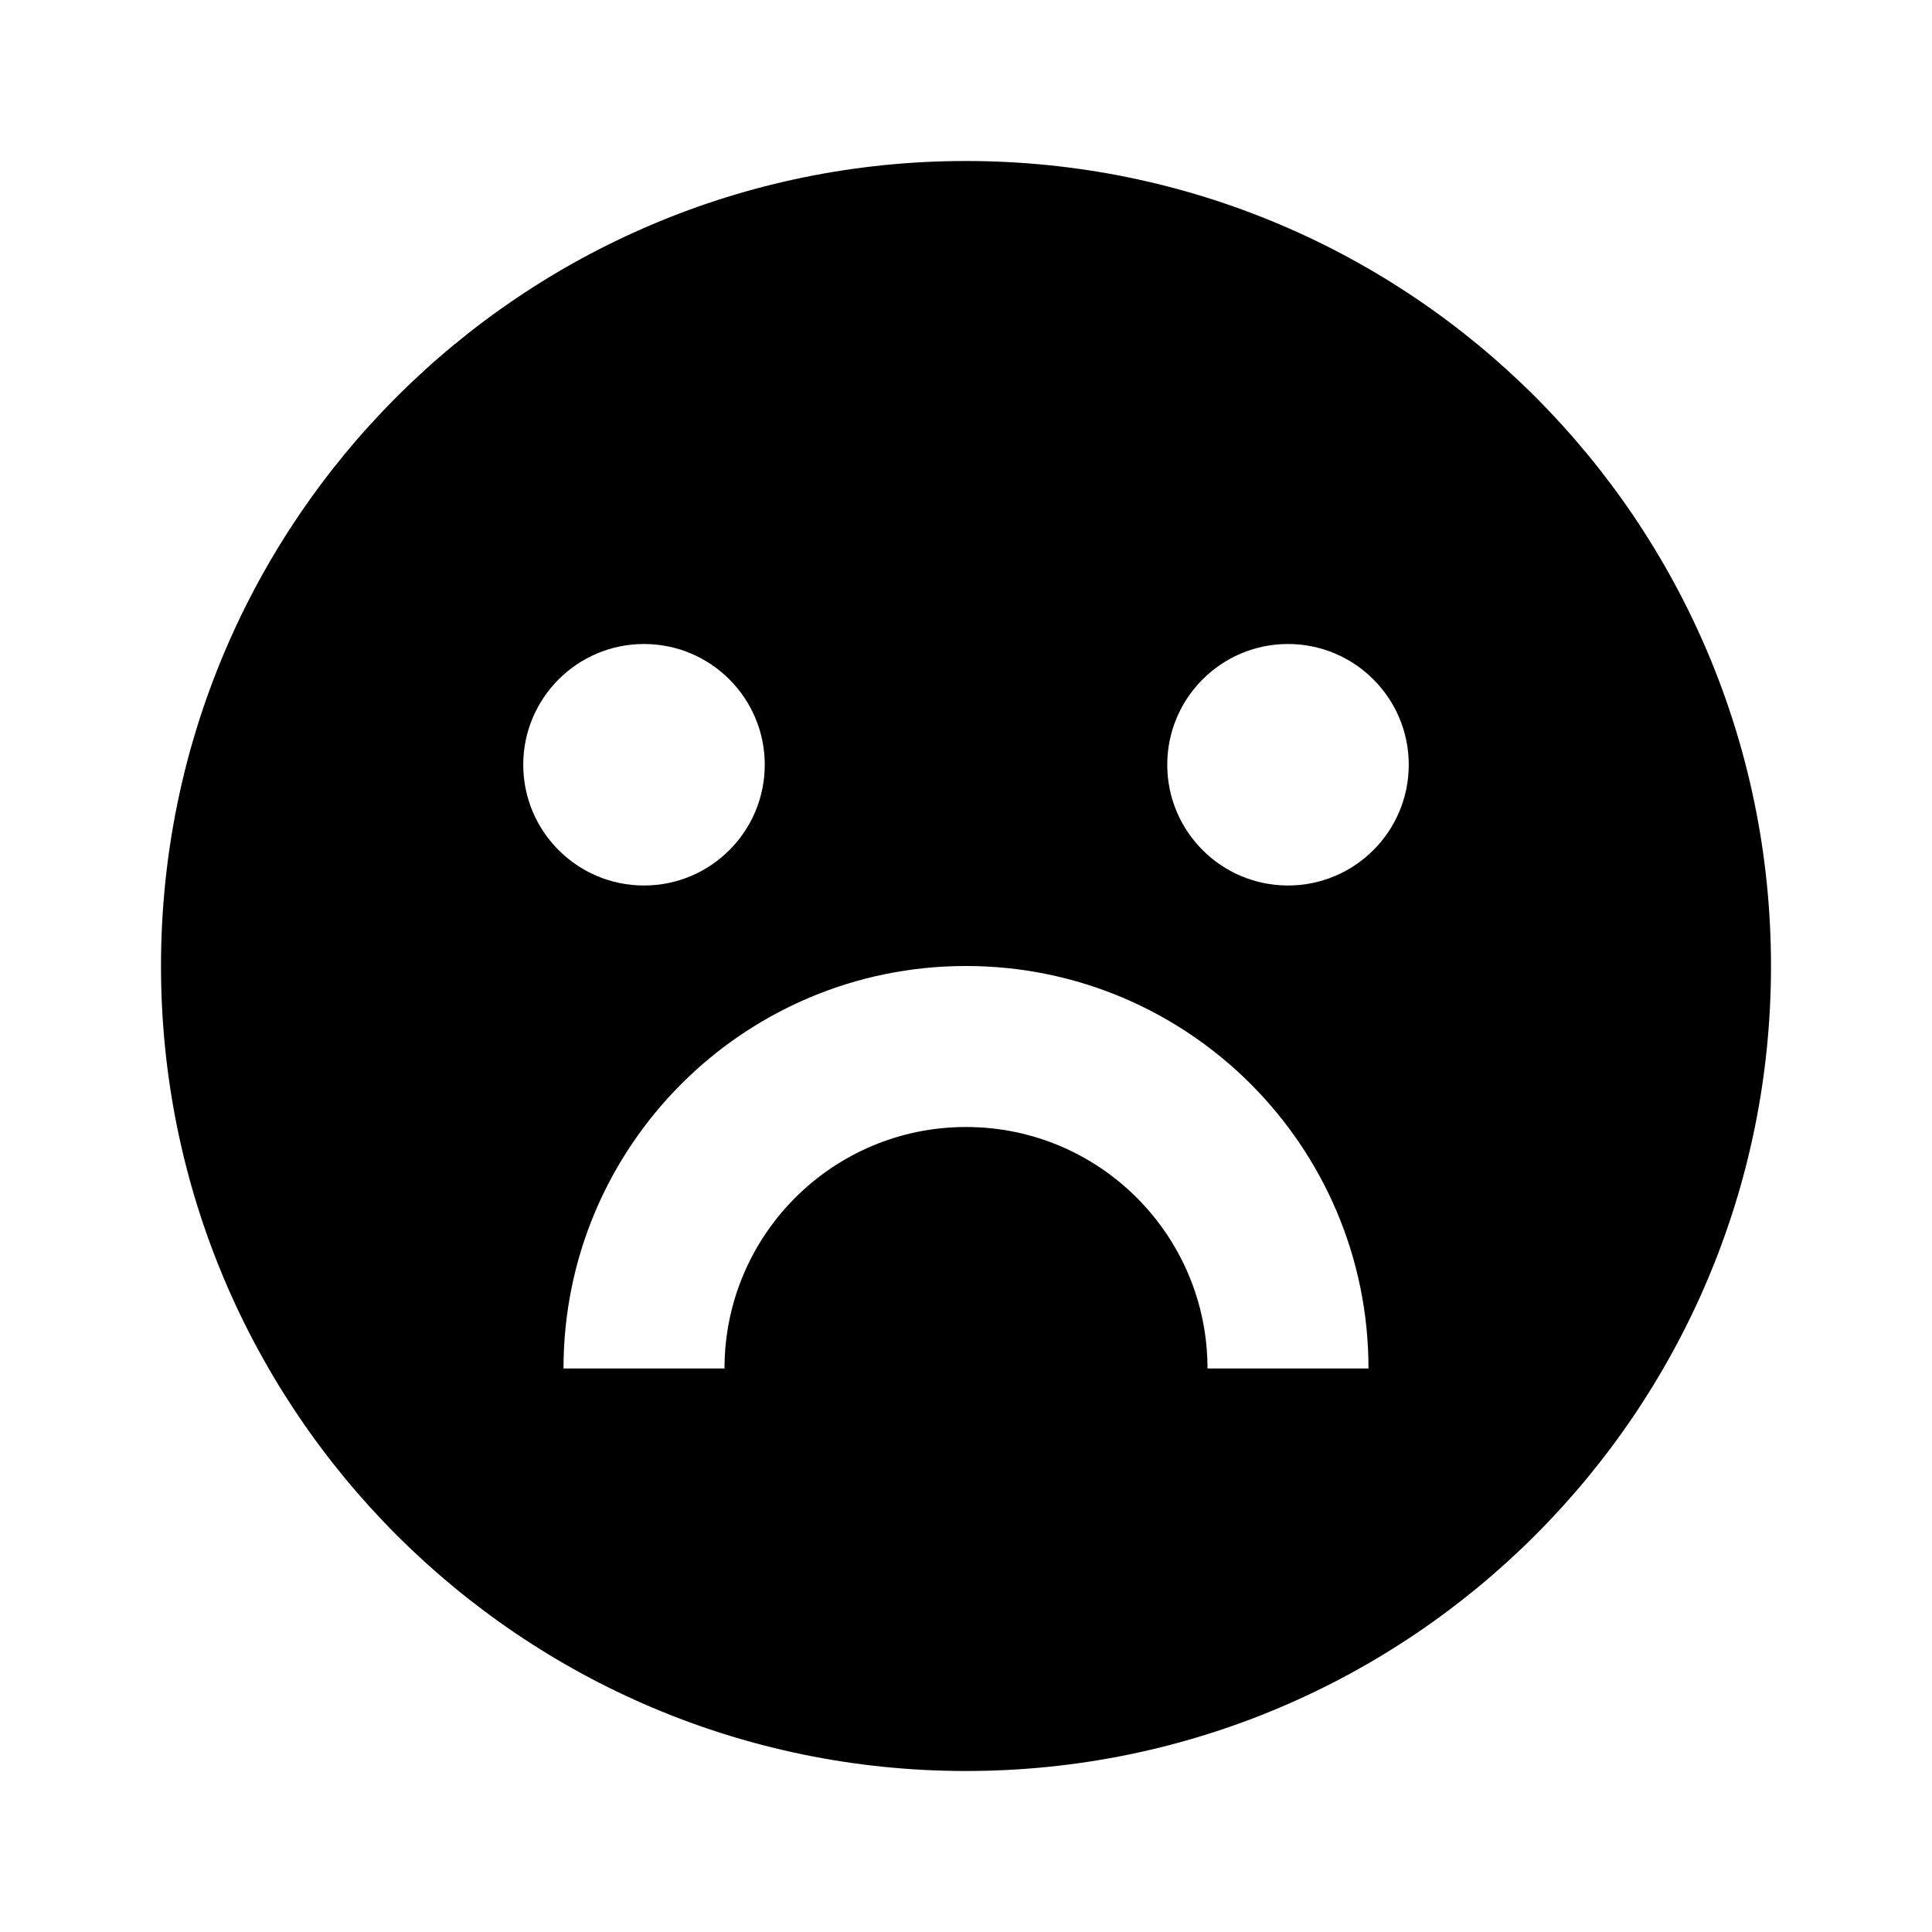 <svg viewBox='0 0 24 24' fill='currentColor' xmlns='http://www.w3.org/2000/svg'><path d='M12 22C6.477 22 2 17.523 2 12C2 6.477 6.477 2 12 2C17.523 2 22 6.477 22 12C22 17.523 17.523 22 12 22ZM7 17H9C9 15.343 10.343 14 12 14C13.657 14 15 15.343 15 17H17C17 14.239 14.761 12 12 12C9.239 12 7 14.239 7 17ZM8 11C8.828 11 9.5 10.328 9.5 9.5C9.5 8.672 8.828 8 8 8C7.172 8 6.5 8.672 6.5 9.5C6.5 10.328 7.172 11 8 11ZM16 11C16.828 11 17.5 10.328 17.5 9.5C17.5 8.672 16.828 8 16 8C15.172 8 14.5 8.672 14.5 9.5C14.5 10.328 15.172 11 16 11Z'/></svg>